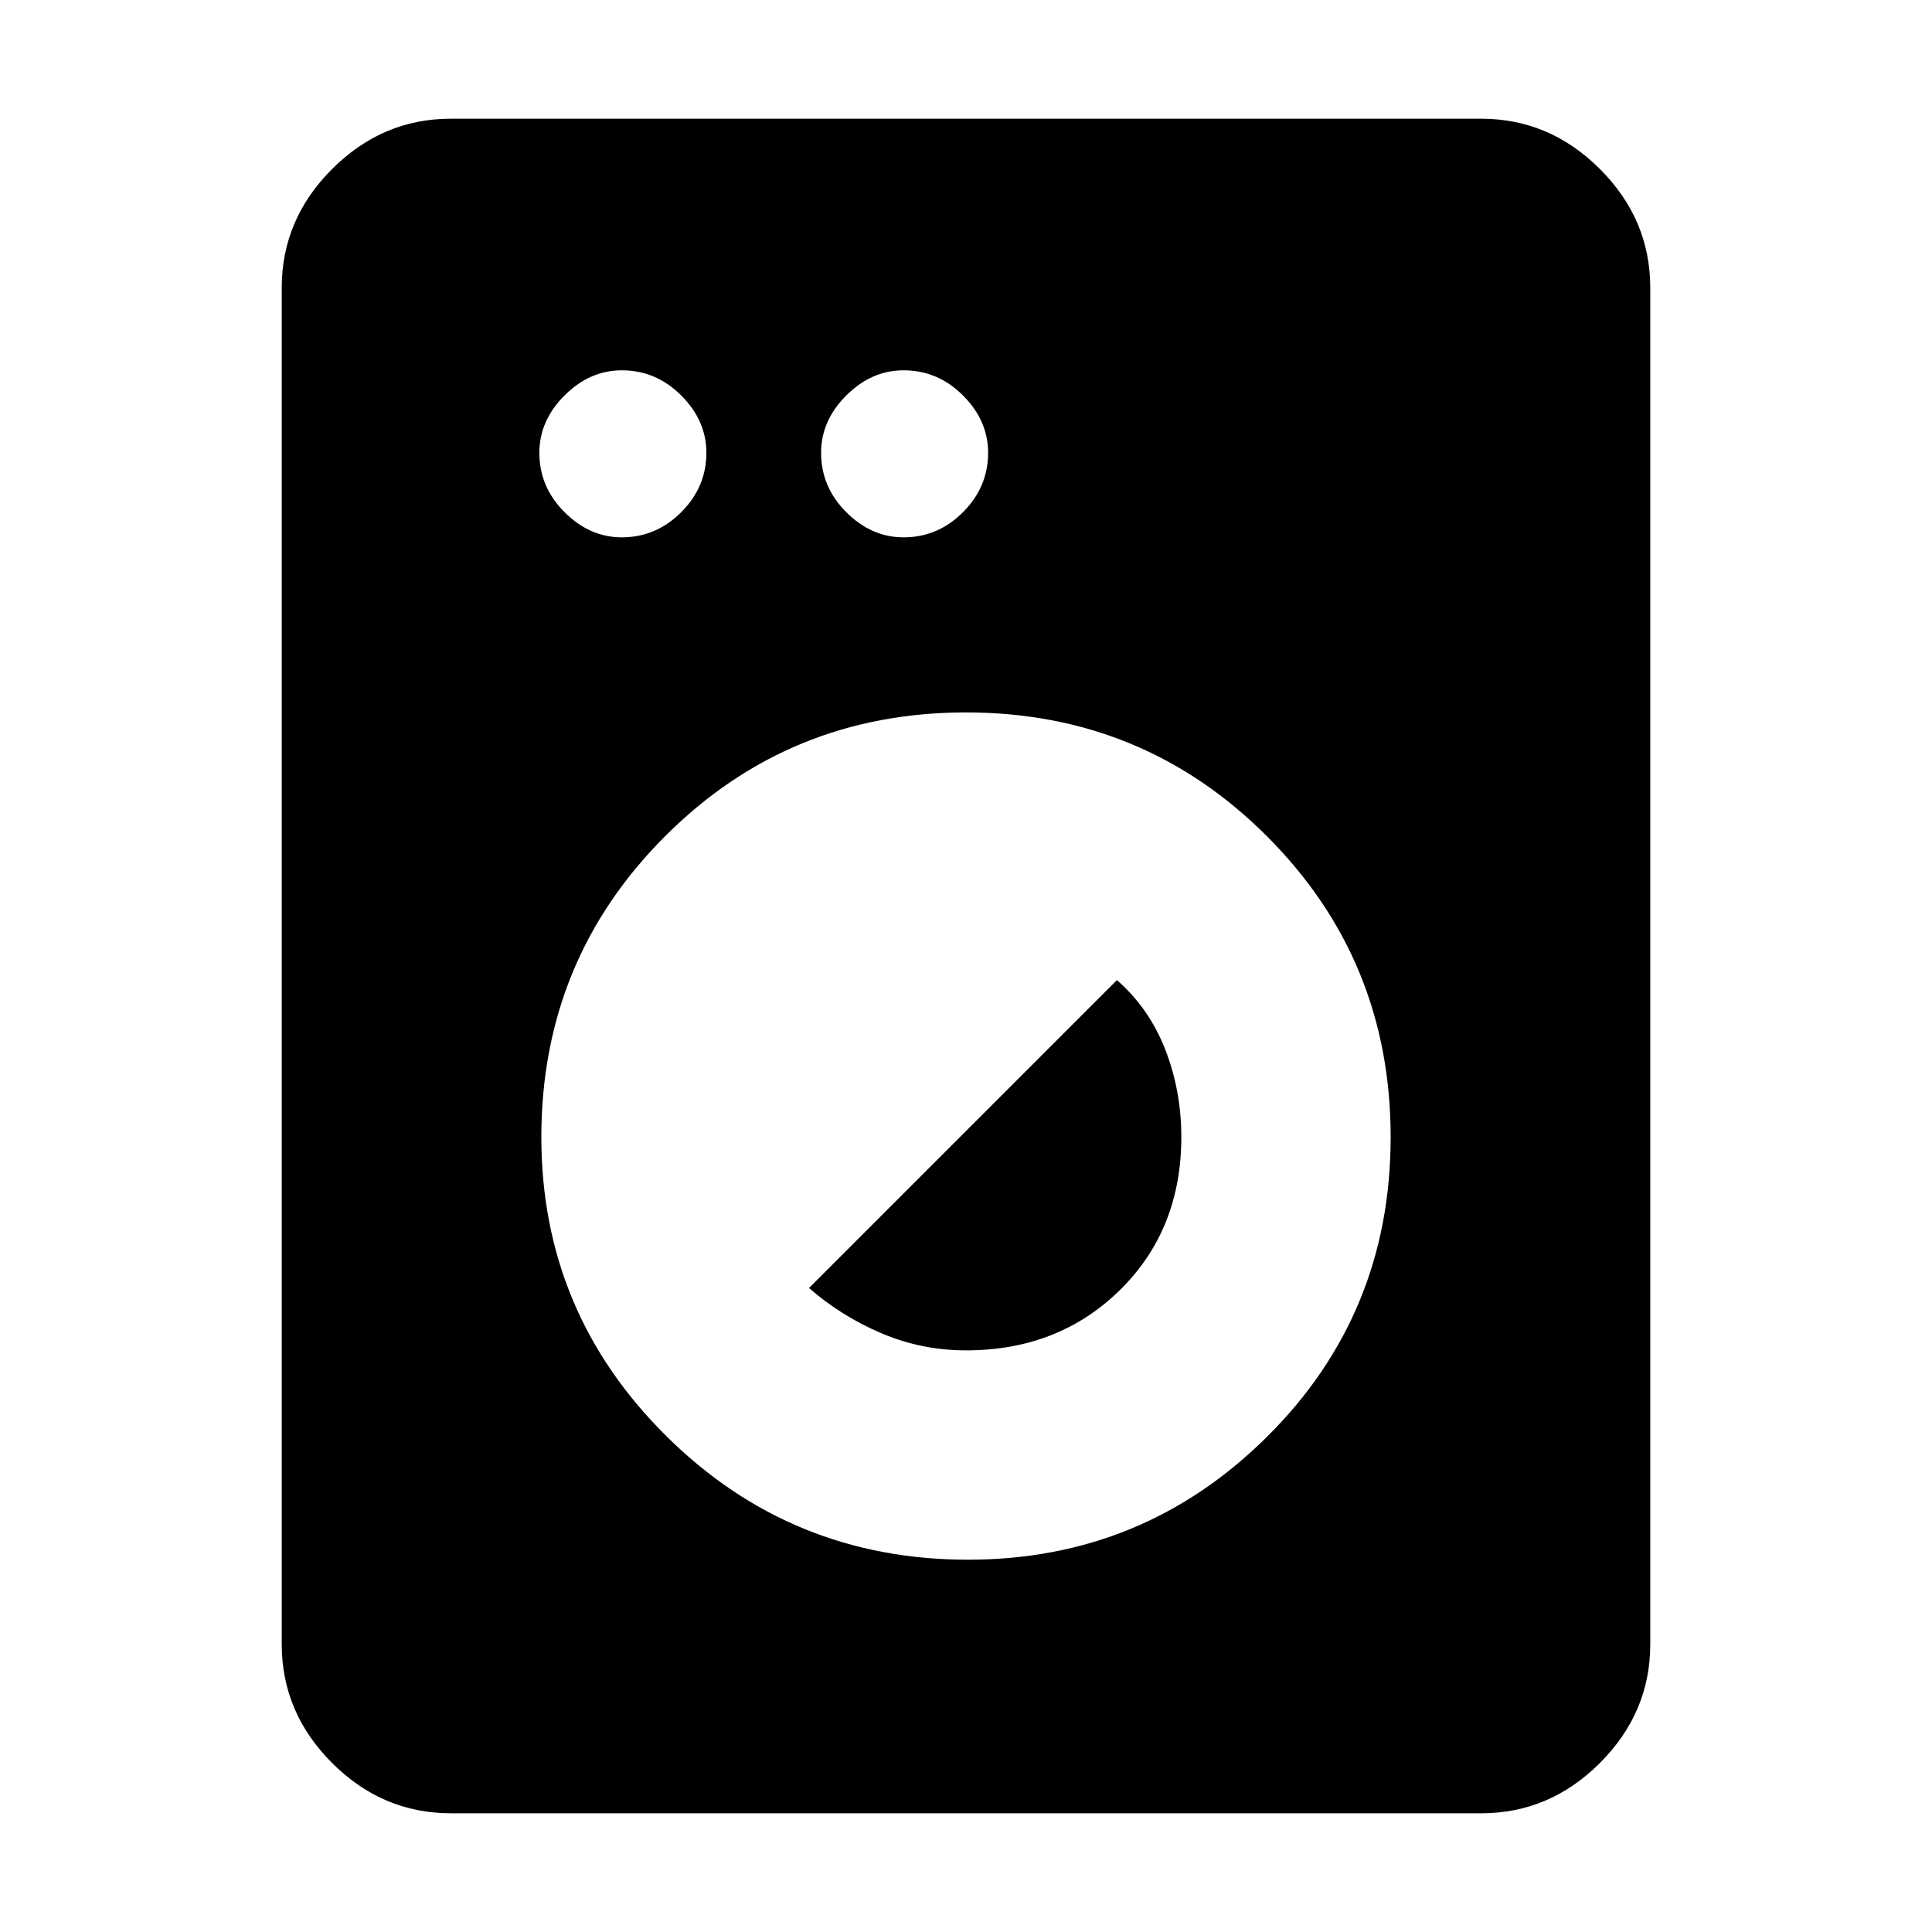 <svg xmlns="http://www.w3.org/2000/svg" height="40" width="40"><path d="M9.333 37.542q-1.416 0-2.458-1.042-1.042-1.042-1.042-2.458V5.958q0-1.416 1.042-2.458 1.042-1.042 2.458-1.042h21.334q1.416 0 2.458 1.042 1.042 1.042 1.042 2.458v28.084q0 1.416-1.042 2.458-1.042 1.042-2.458 1.042Zm10.709-5.25q3.625 0 6.187-2.542 2.563-2.542 2.563-6.208 0-3.667-2.563-6.23Q23.667 14.75 20 14.75q-3.667 0-6.229 2.562-2.563 2.563-2.563 6.23 0 3.625 2.584 6.187 2.583 2.563 6.25 2.563ZM20 27.958q-.917 0-1.75-.354t-1.5-.937l6.375-6.375q.667.583 1 1.437.333.854.333 1.813 0 1.916-1.27 3.166-1.271 1.25-3.188 1.25Zm-7.125-16.833q.708 0 1.229-.521.521-.521.521-1.229 0-.667-.521-1.187-.521-.521-1.229-.521-.667 0-1.187.521-.521.52-.521 1.187 0 .708.521 1.229.52.521 1.187.521Zm5.833 0q.709 0 1.23-.521.52-.521.52-1.229 0-.667-.52-1.187-.521-.521-1.23-.521-.666 0-1.187.521Q17 8.708 17 9.375q0 .708.521 1.229.521.521 1.187.521Z"/></svg>